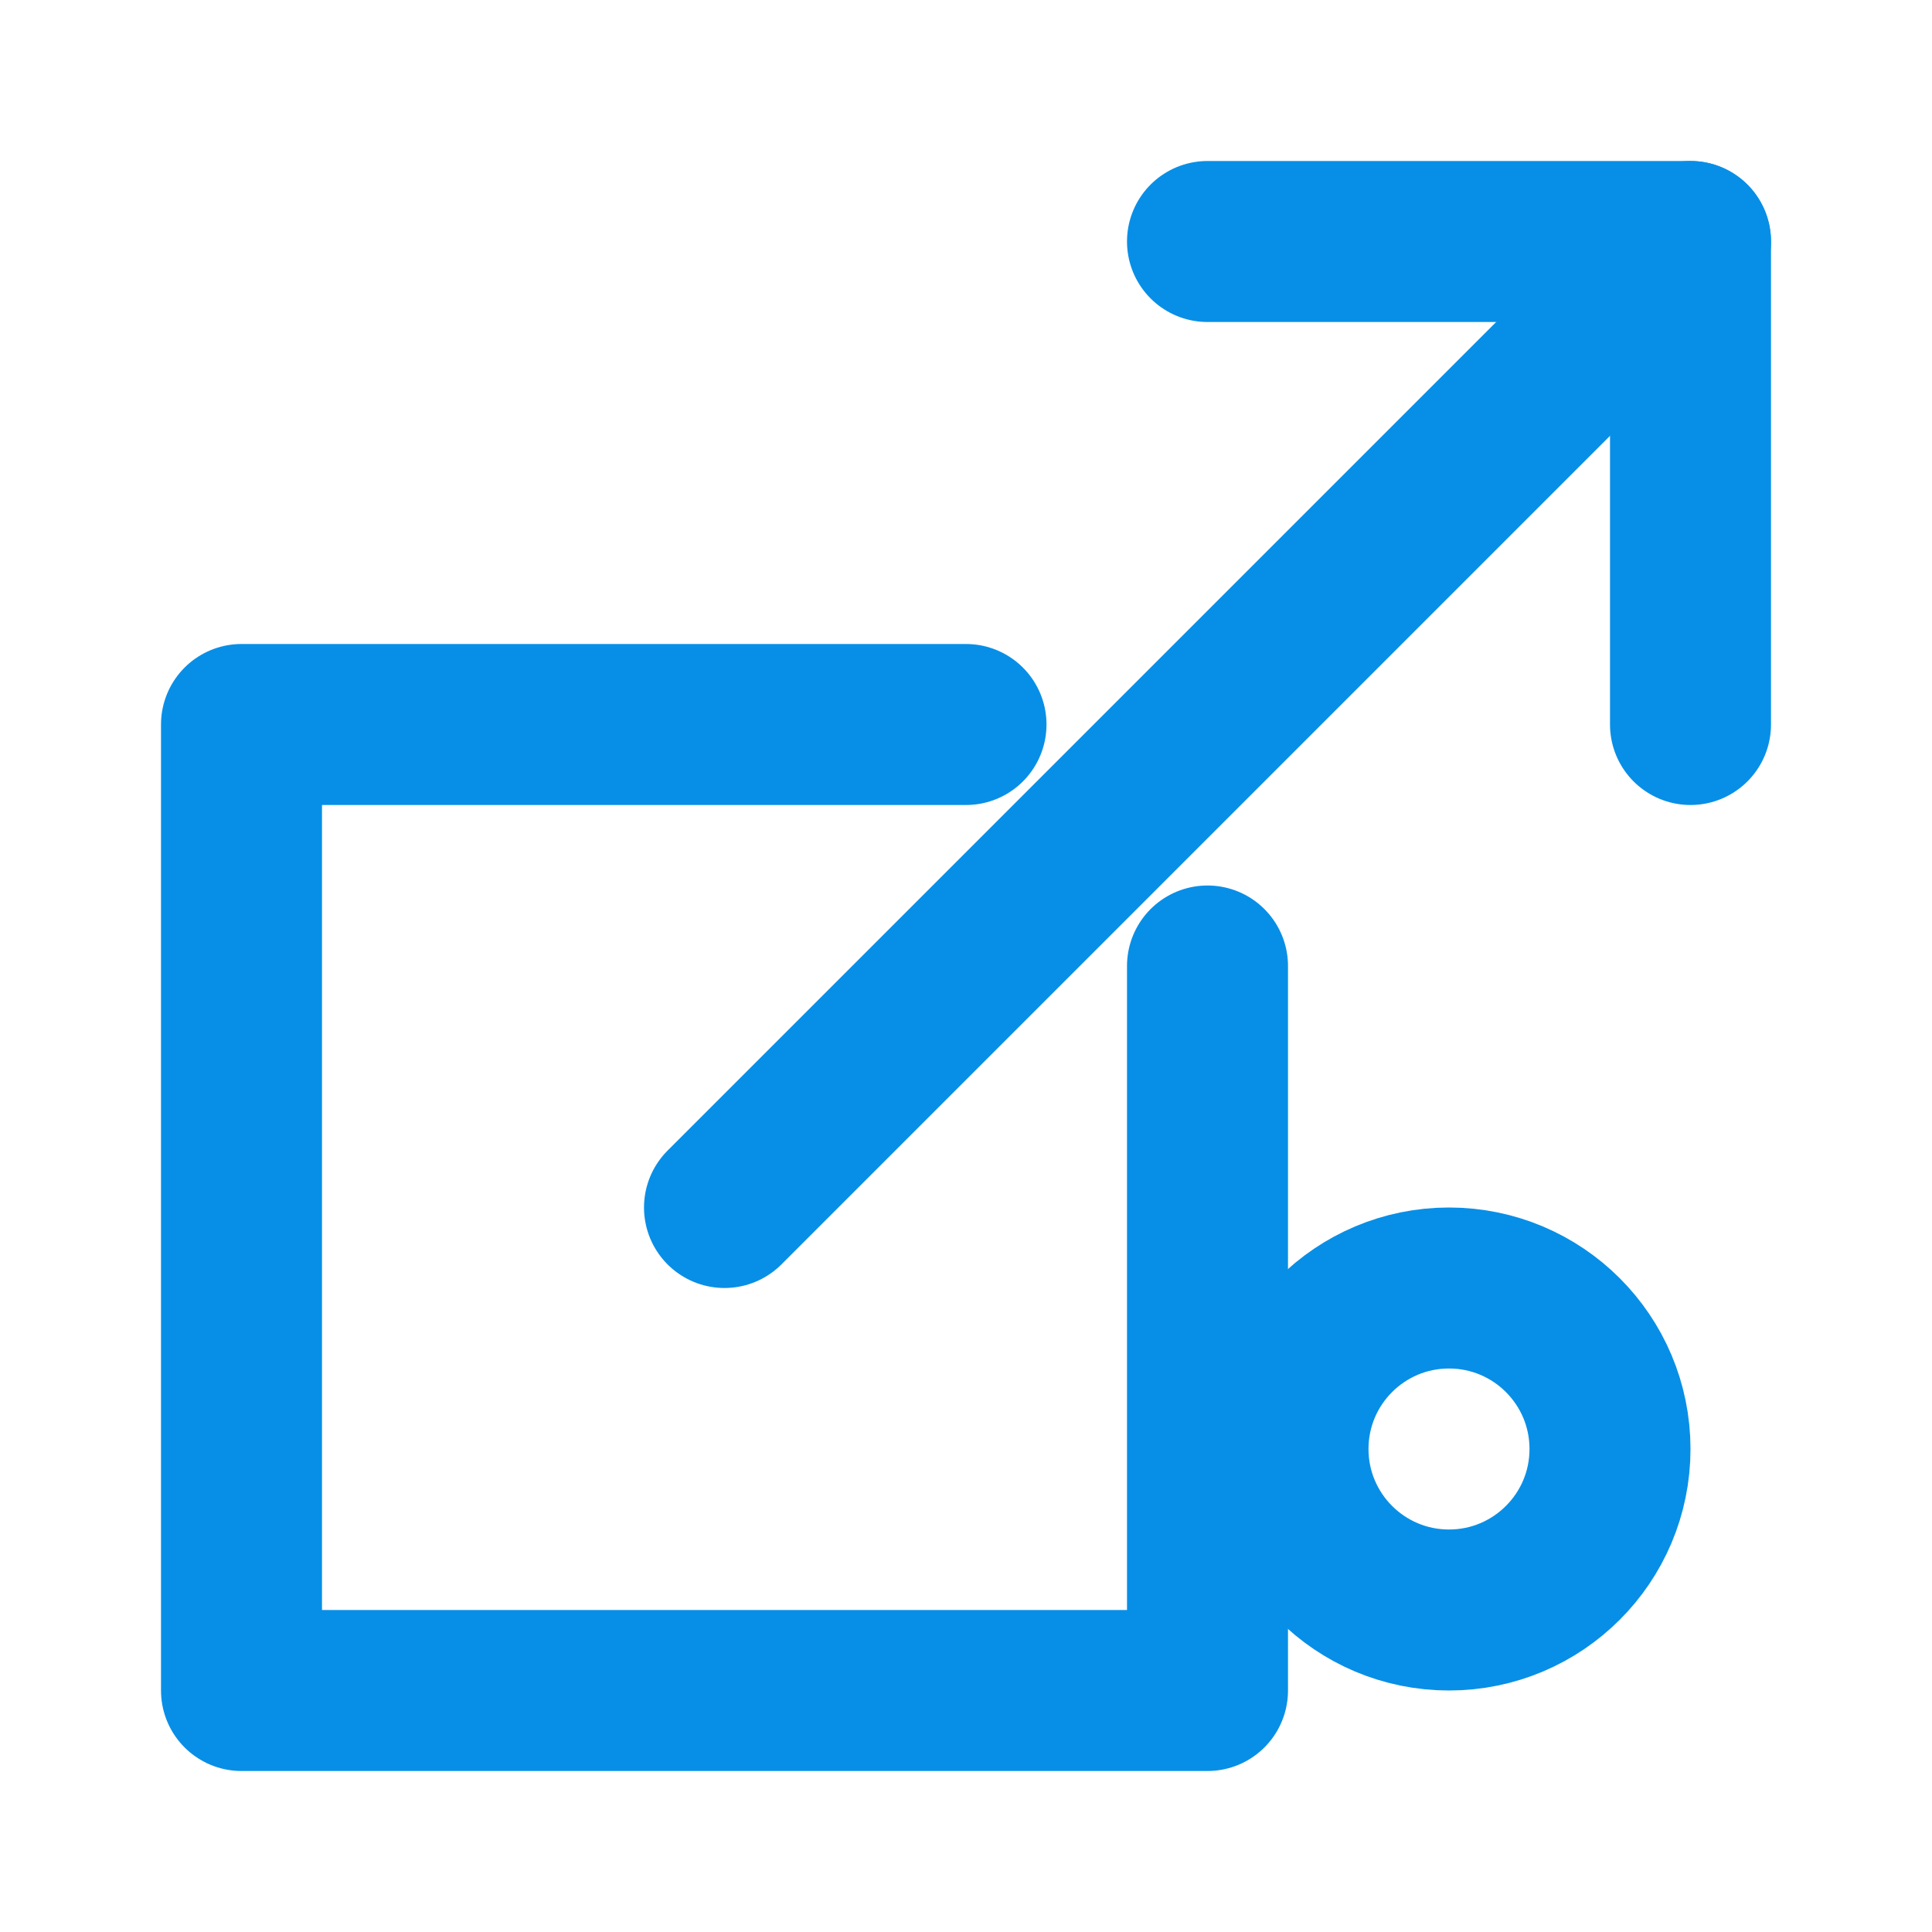 <svg width="24" height="24" viewBox="0 0 24 24" fill="none" xmlns="http://www.w3.org/2000/svg">
  <path d="M15 3H21V9" stroke="#078FE7" stroke-width="2" stroke-linecap="round" stroke-linejoin="round"/>
  <path d="M21 3L9 15" stroke="#078FE7" stroke-width="2" stroke-linecap="round" stroke-linejoin="round"/>
  <path d="M12 9H3V21H15V12" stroke="#078FE7" stroke-width="2" stroke-linecap="round" stroke-linejoin="round"/>
  <circle cx="18" cy="18" r="2" stroke="#078FE7" stroke-width="2"/>
</svg> 